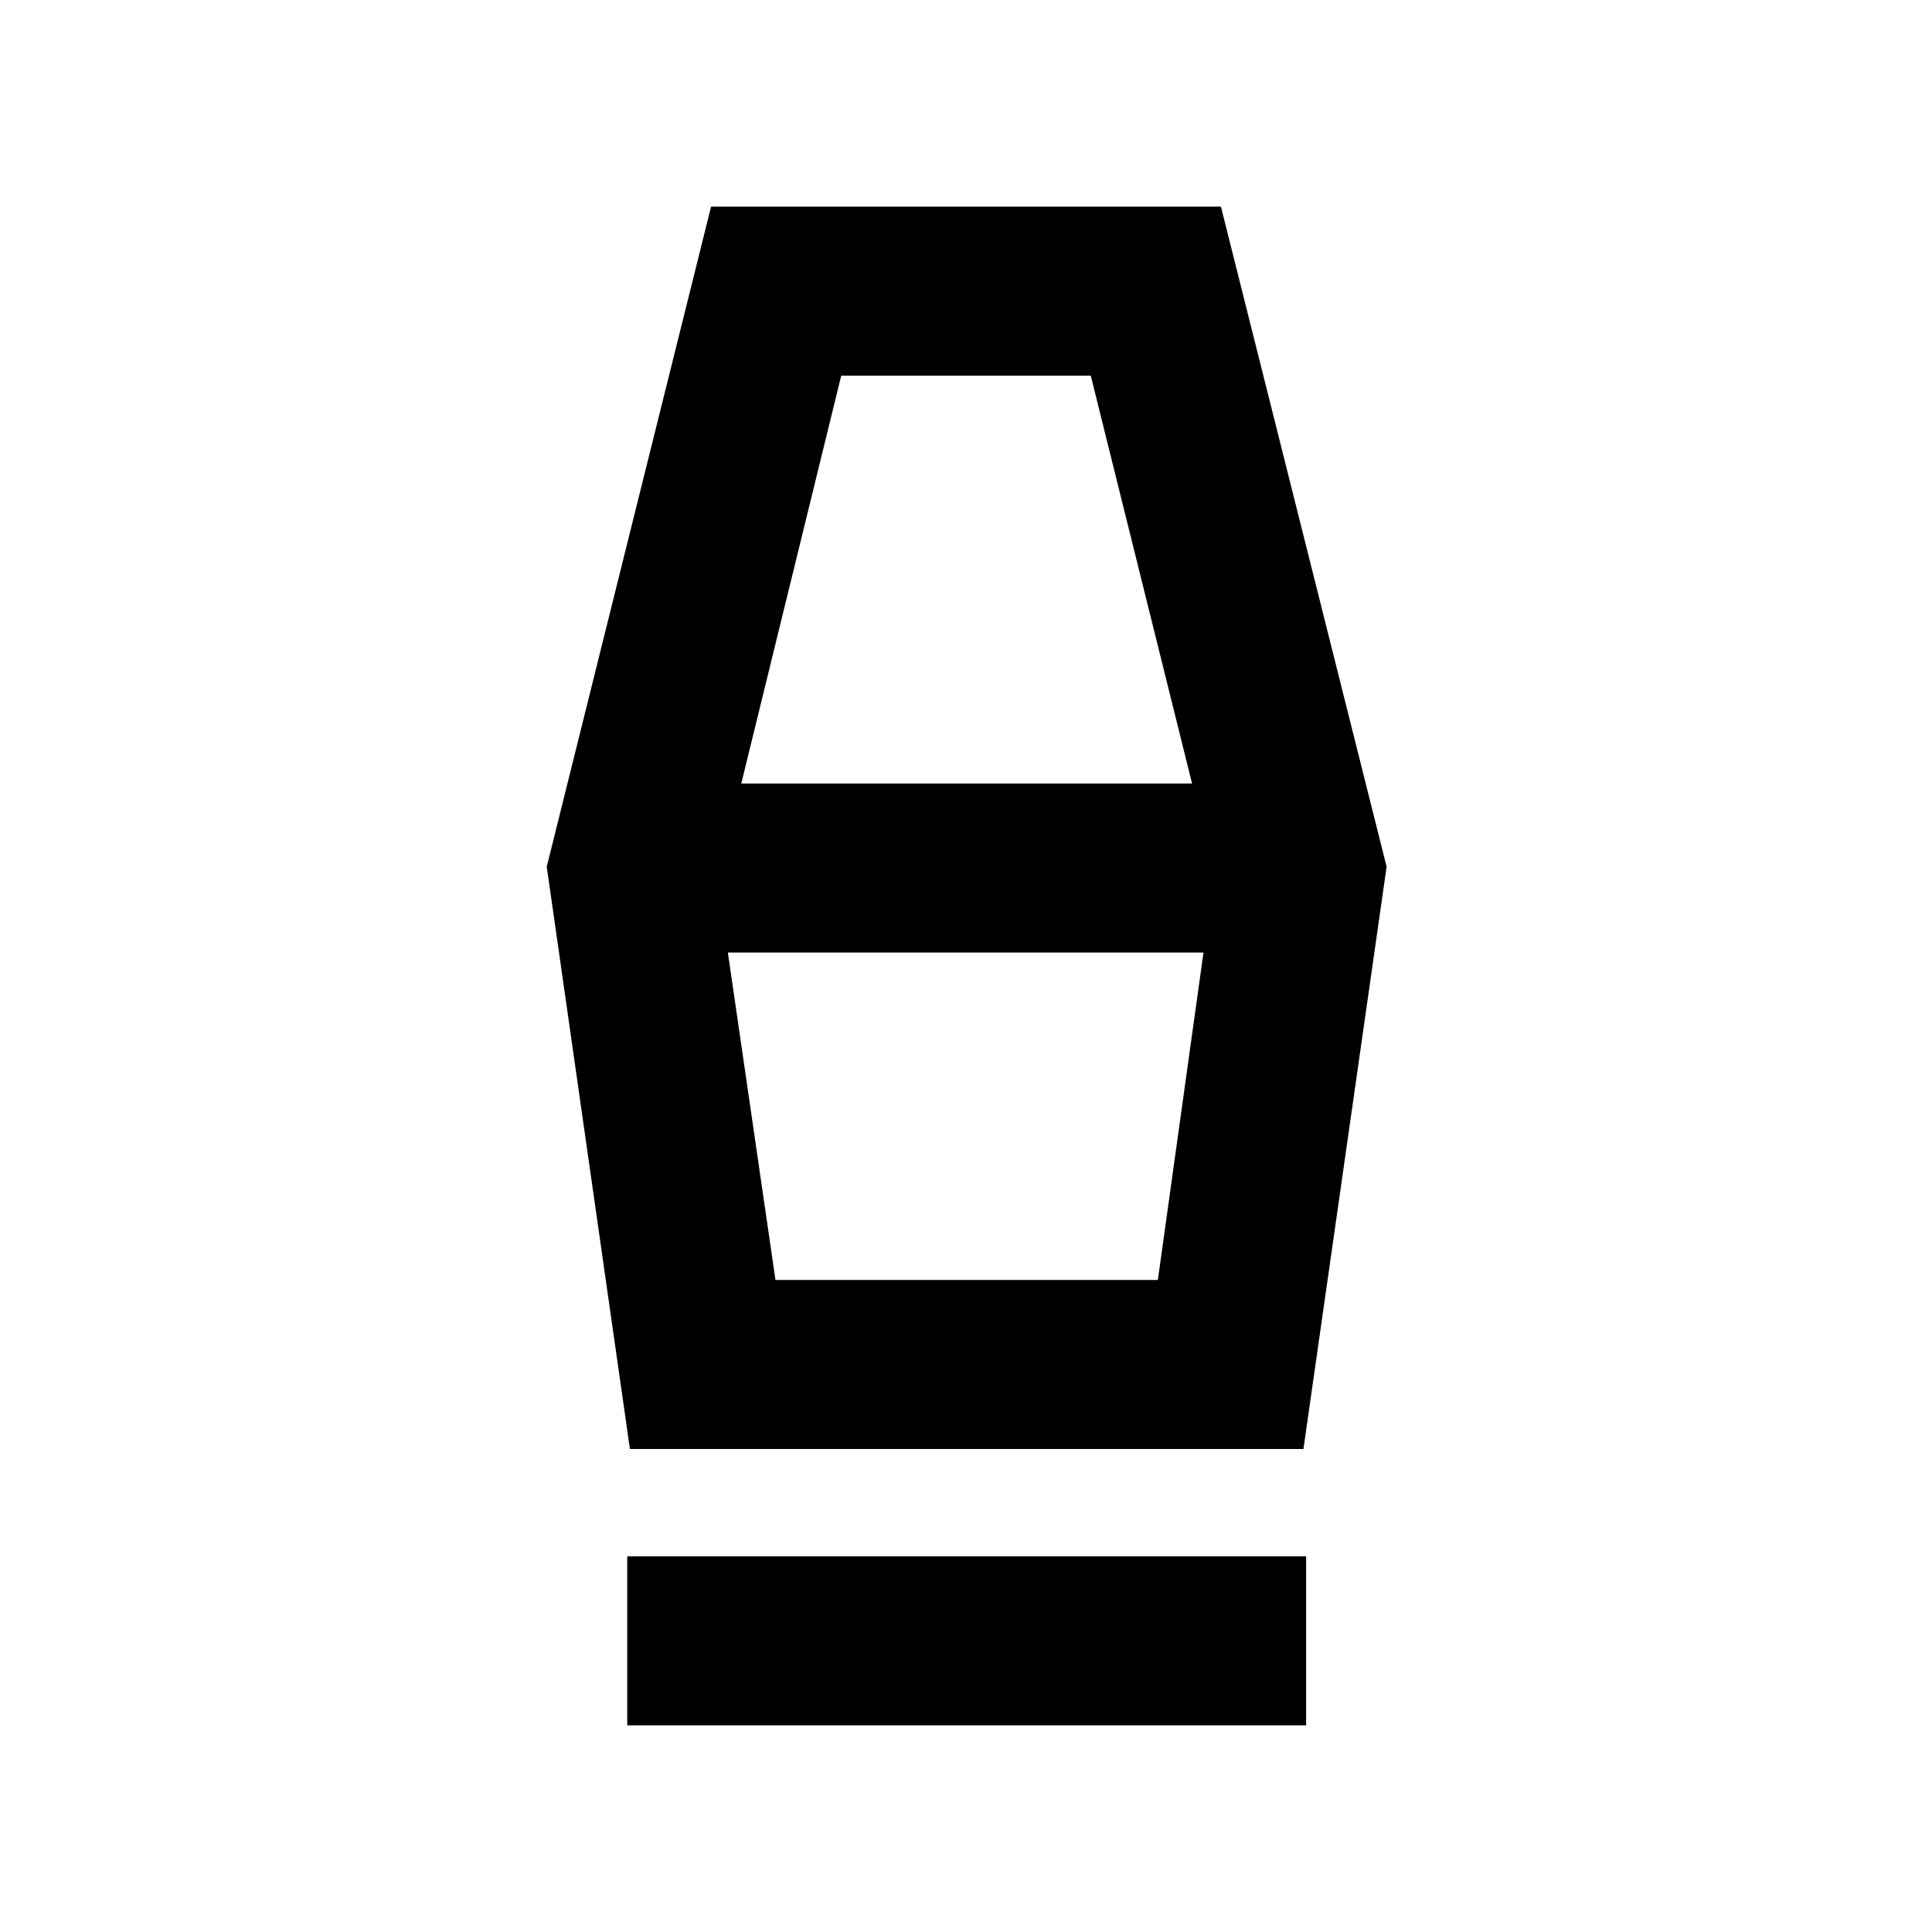 <svg xmlns="http://www.w3.org/2000/svg" height="40" viewBox="0 -960 960 960" width="40"><path d="M311.67-102.67v-84H649v84H311.67ZM313-240l-41.33-289.33 81.66-328h253.34l82.33 328L647.67-240H313Zm72.33-84h190L598-486.67H361.67L385.33-324Zm-17-246.67h224L542-773.33H418l-49.67 202.66Zm207 246.67h-190 190Z"/></svg>